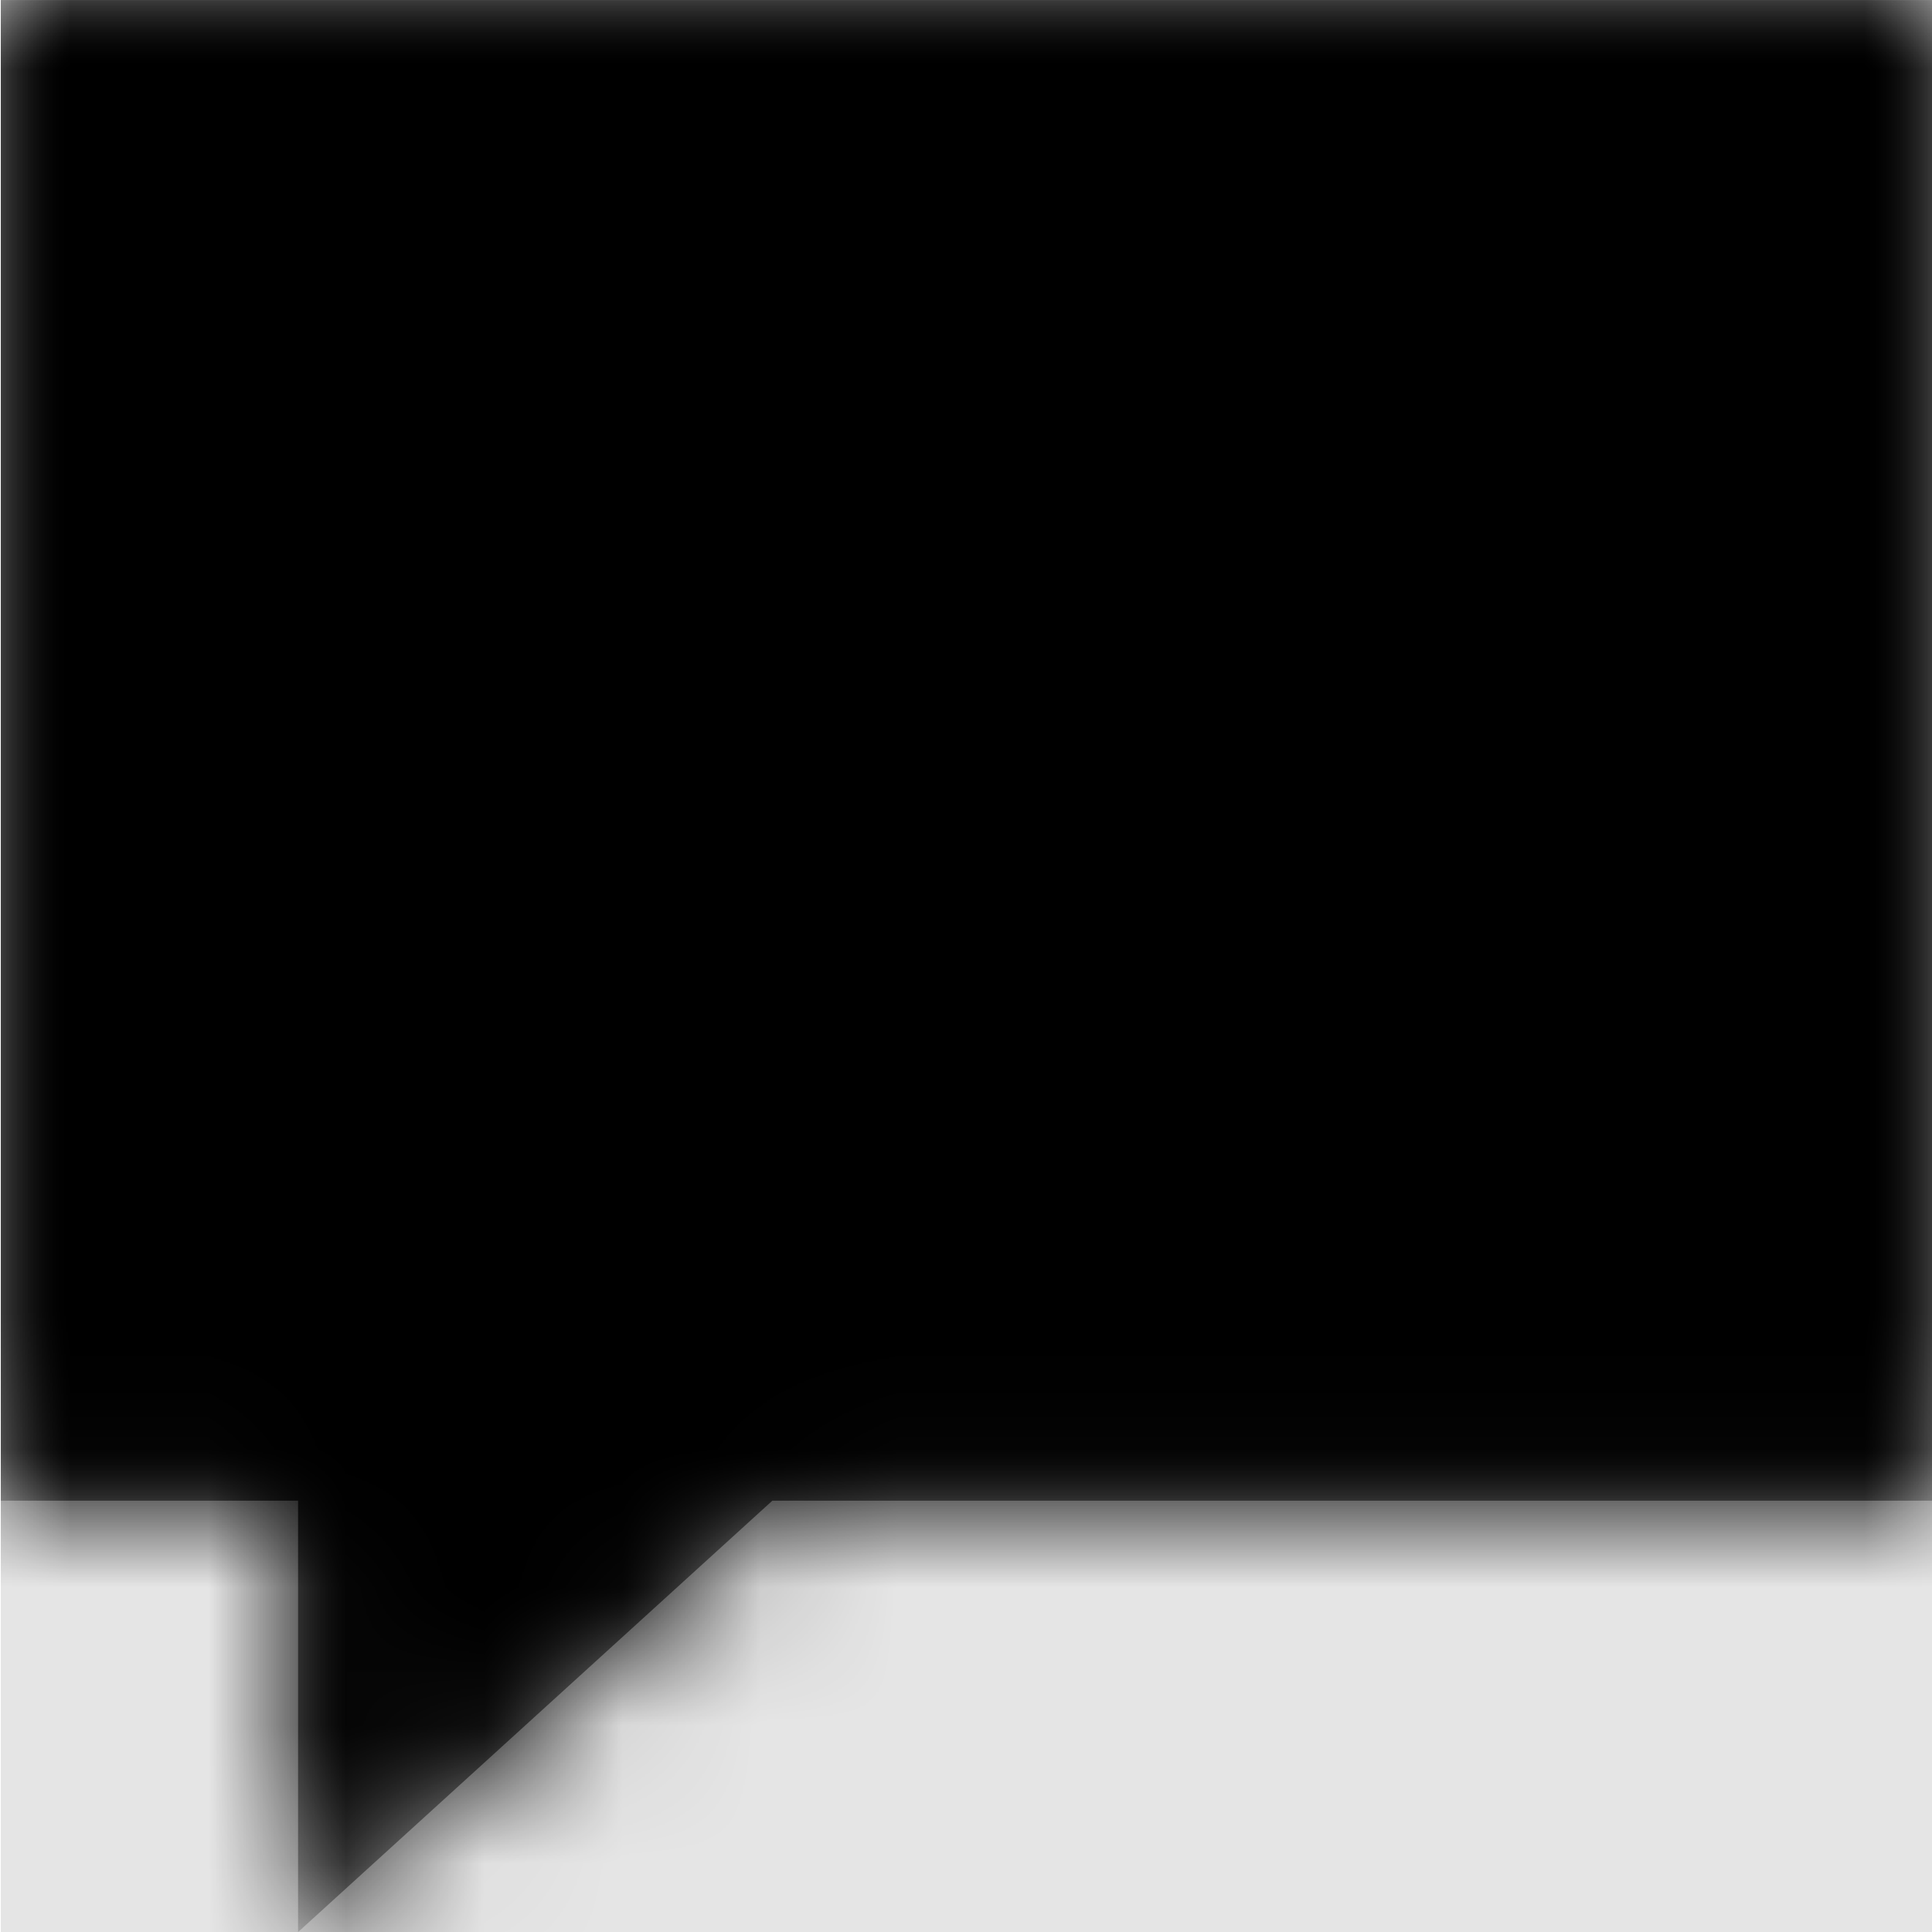 <svg width="1000" height="1000" viewBox="0 0 1000 1000" version="1.1" xmlns="http://www.w3.org/2000/svg" xmlns:xlink="http://www.w3.org/1999/xlink">
<title>comment</title>
<desc>Created using Figma</desc>
<g id="Canvas" transform="matrix(71.429 0 0 71.429 -67785.7 -4142.86)">
<rect x="949" y="58" width="14" height="14" fill="#E5E5E5"/>
<g id="comment">
<mask id="mask0_outline" mask-type="alpha">
<g id="Mask">
<use xlink:href="#path0_fill" transform="translate(949 58)" fill="#FFFFFF"/>
</g>
</mask>
<g id="Mask" mask="url(#mask0_outline)">
<use xlink:href="#path0_fill" transform="translate(949 58)"/>
</g>
<g id="&#226;&#134;&#170;&#240;&#159;&#142;&#168;Color" mask="url(#mask0_outline)">
<g id="Rectangle 3">
<use xlink:href="#path1_fill" transform="translate(949 58)"/>
</g>
</g>
</g>
</g>
<defs>
<path id="path0_fill" d="M 2.154 14L 2.154 10.874L 0 10.874L 0 0L 14 0L 14 10.874L 5.591 10.874L 2.154 14Z"/>
<path id="path1_fill" fill-rule="evenodd" d="M 0 0L 14 0L 14 14L 0 14L 0 0Z"/>
</defs>
</svg>
